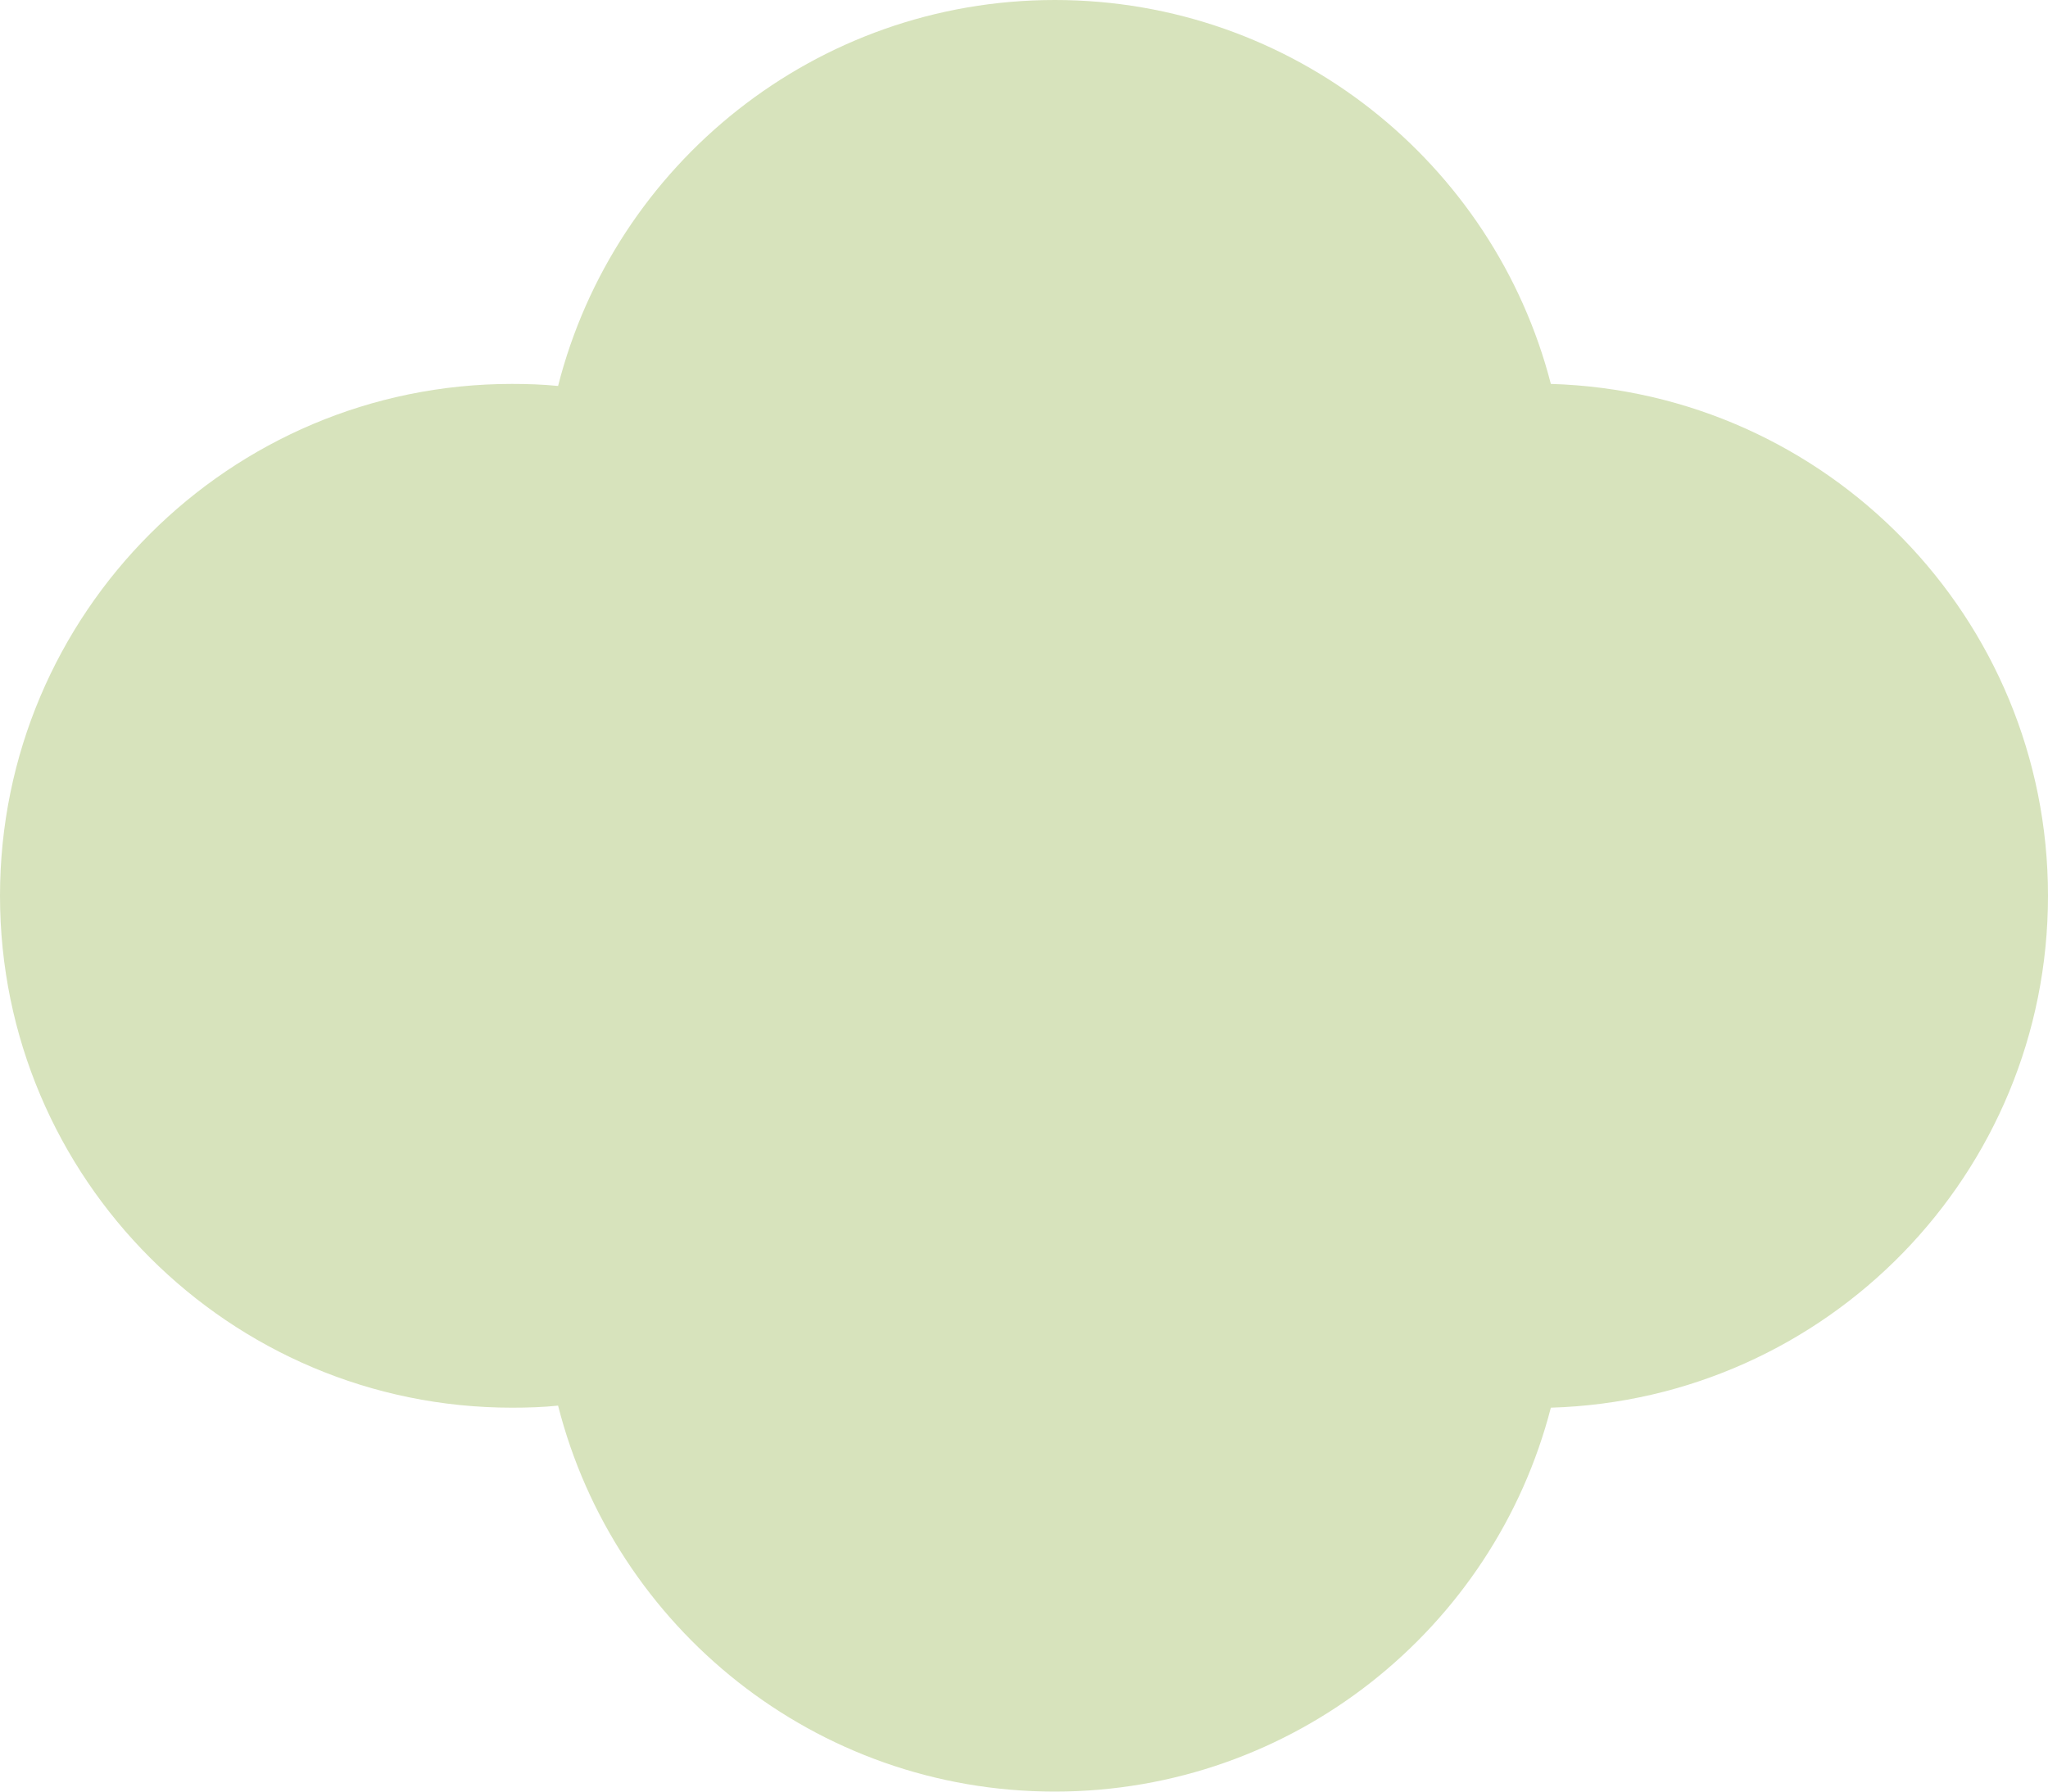 <?xml version="1.0" encoding="utf-8"?>
<!-- Generator: Adobe Illustrator 23.1.0, SVG Export Plug-In . SVG Version: 6.00 Build 0)  -->
<svg version="1.1" id="图层_1" xmlns="http://www.w3.org/2000/svg" xmlns:xlink="http://www.w3.org/1999/xlink" x="0px" y="0px"
	 viewBox="0 0 400 350" style="enable-background:new 0 0 400 350;" xml:space="preserve">
<style type="text/css">
	.st0{fill:#d7e3bc;}
</style>
<path class="st0" d="M400,175c0-54.3-43.2-98.4-97.1-100C291.8,31.9,252.6,0,206,0c-46.7,0-86,32.1-97,75.4c-3-0.3-6-0.4-9-0.4
	C44.8,75,0,119.8,0,175s44.8,100,100,100c3.1,0,6.1-0.1,9-0.4c11,43.3,50.2,75.4,97,75.4c46.6,0,85.8-31.9,96.9-75
	C356.8,273.4,400,229.3,400,175z"/>
</svg>
